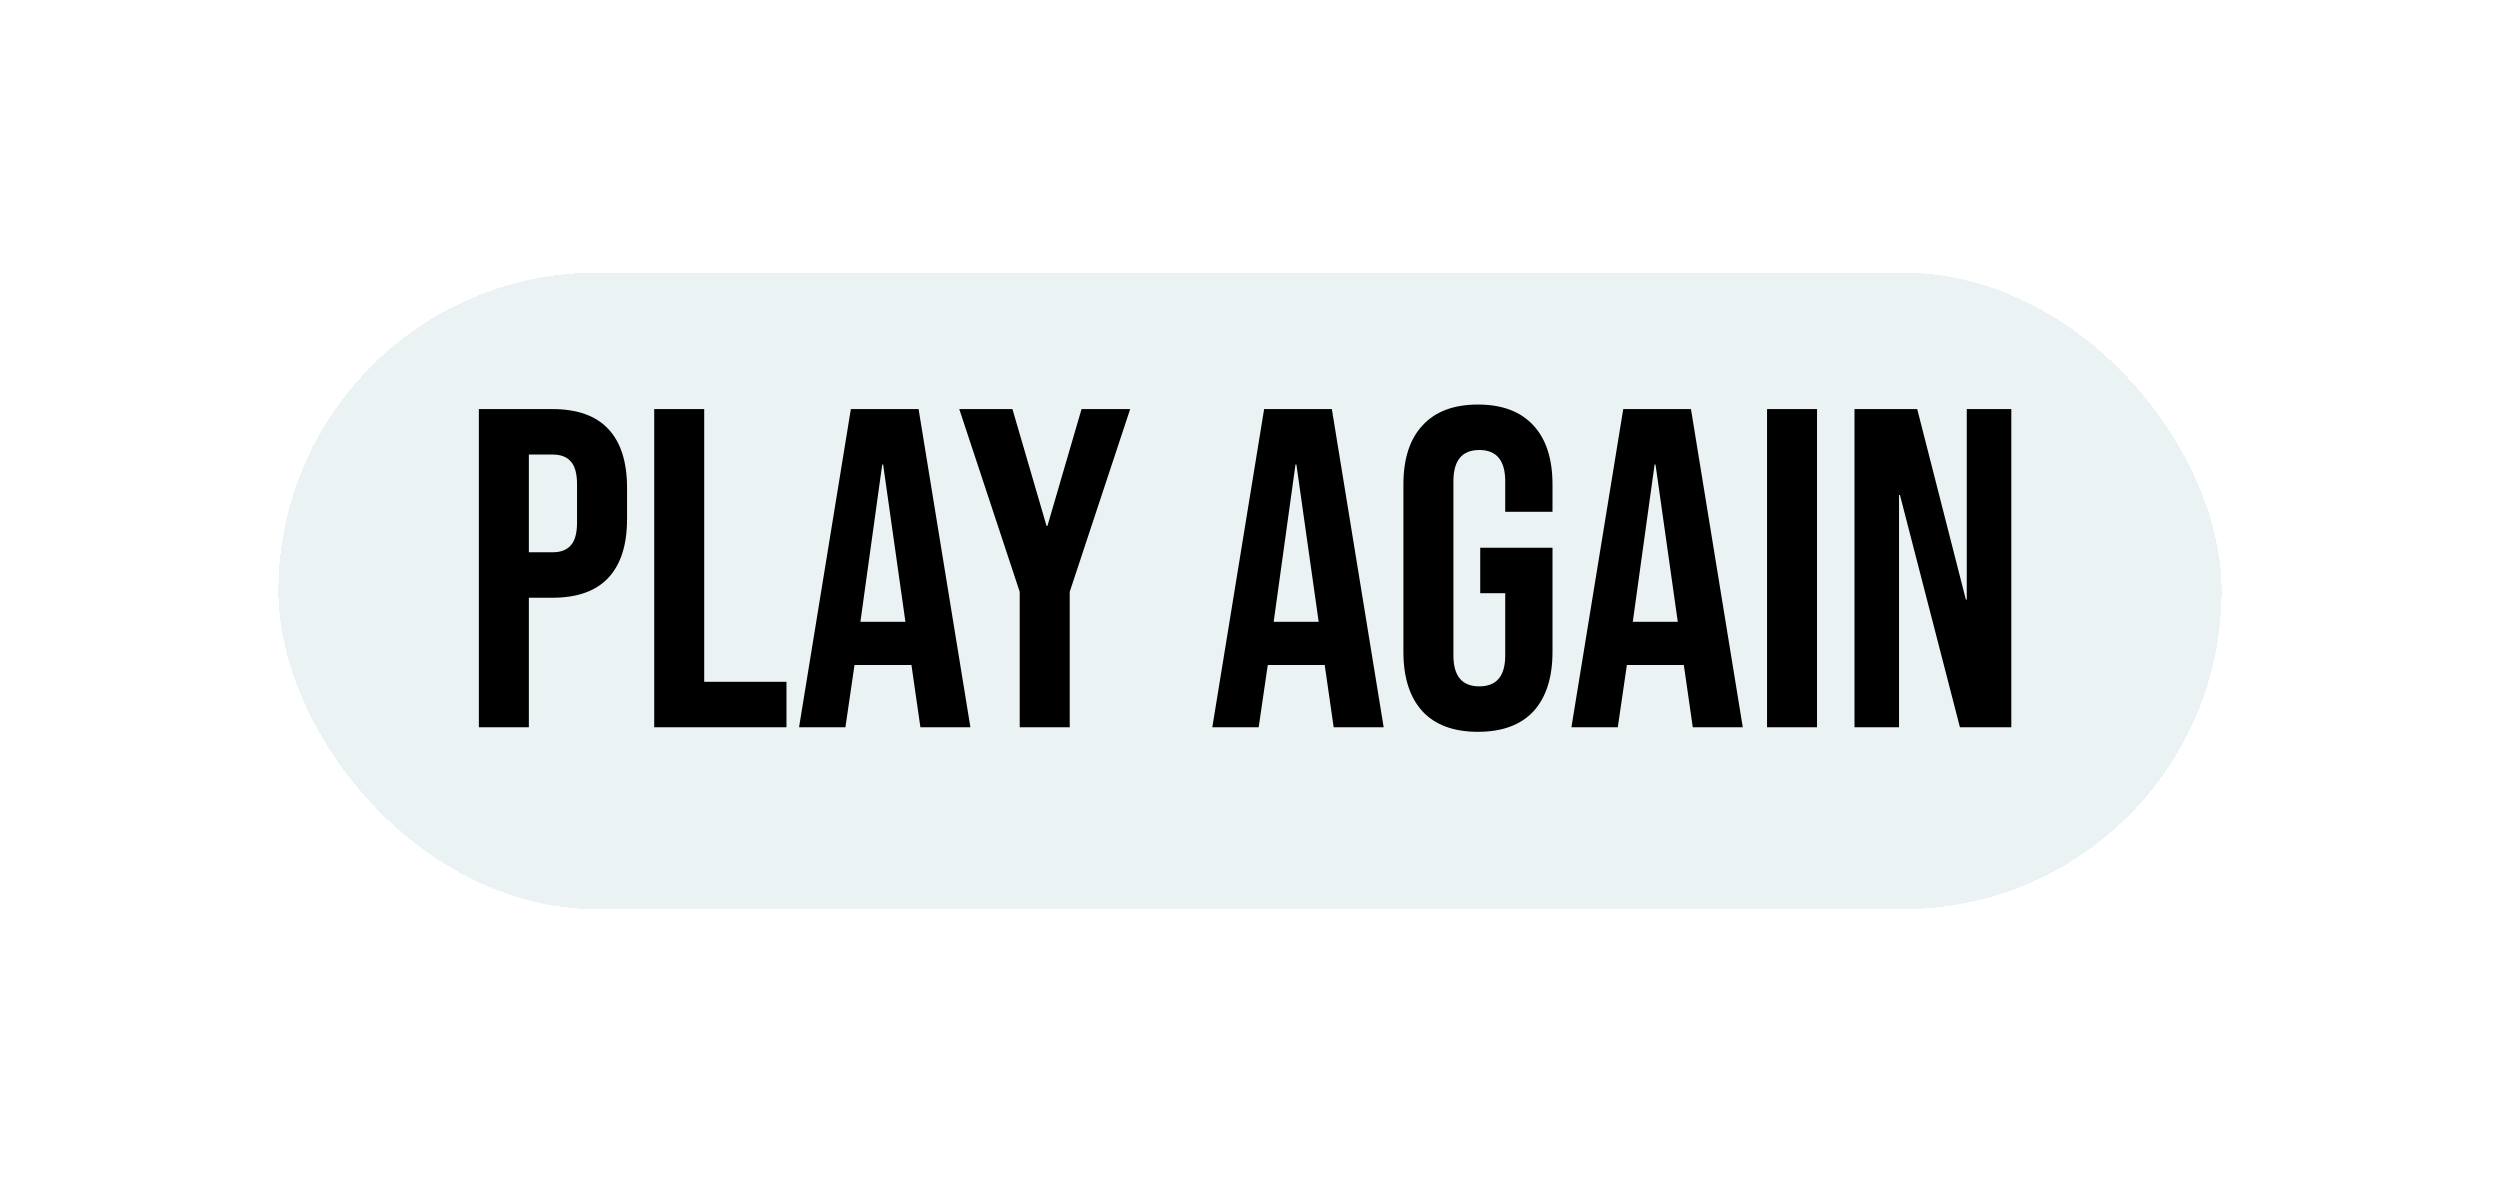 <svg width="220" height="104" viewBox="0 0 220 104" fill="none" xmlns="http://www.w3.org/2000/svg">
<g filter="url(#filter0_dii_100_21)">
<rect x="24.5" y="24" width="171" height="56" rx="28" fill="#EBF2F4" shape-rendering="crispEdges"/>
<path d="M42.14 36H48.62C50.807 36 52.447 36.587 53.54 37.76C54.633 38.933 55.18 40.653 55.18 42.92V45.68C55.18 47.947 54.633 49.667 53.54 50.84C52.447 52.013 50.807 52.6 48.62 52.6H46.54V64H42.14V36ZM48.62 48.6C49.34 48.6 49.873 48.4 50.22 48C50.593 47.6 50.78 46.92 50.78 45.96V42.64C50.78 41.68 50.593 41 50.22 40.6C49.873 40.2 49.34 40 48.62 40H46.54V48.6H48.62ZM57.57 36H61.97V60H69.21V64H57.57V36ZM74.876 36H80.836L85.396 64H80.996L80.196 58.44V58.52H75.196L74.396 64H70.316L74.876 36ZM79.676 54.72L77.716 40.88H77.636L75.716 54.72H79.676ZM89.735 52.08L84.415 36H89.095L92.095 46.28H92.175L95.175 36H99.455L94.135 52.08V64H89.735V52.08ZM111.243 36H117.203L121.763 64H117.363L116.563 58.44V58.52H111.563L110.763 64H106.683L111.243 36ZM116.043 54.72L114.083 40.88H114.003L112.083 54.72H116.043ZM130.06 64.4C127.926 64.4 126.3 63.8 125.18 62.6C124.06 61.373 123.5 59.627 123.5 57.36V42.64C123.5 40.373 124.06 38.64 125.18 37.44C126.3 36.213 127.926 35.6 130.06 35.6C132.193 35.6 133.82 36.213 134.94 37.44C136.06 38.64 136.62 40.373 136.62 42.64V45.04H132.46V42.36C132.46 40.52 131.7 39.6 130.18 39.6C128.66 39.6 127.9 40.52 127.9 42.36V57.68C127.9 59.493 128.66 60.4 130.18 60.4C131.7 60.4 132.46 59.493 132.46 57.68V52.2H130.26V48.2H136.62V57.36C136.62 59.627 136.06 61.373 134.94 62.6C133.82 63.8 132.193 64.4 130.06 64.4ZM142.845 36H148.805L153.365 64H148.965L148.165 58.44V58.52H143.165L142.365 64H138.285L142.845 36ZM147.645 54.72L145.685 40.88H145.605L143.685 54.72H147.645ZM155.499 36H159.899V64H155.499V36ZM163.195 36H168.715L172.995 52.76H173.075V36H176.995V64H172.475L167.195 43.56H167.115V64H163.195V36Z" fill="black"/>
</g>
<defs>
<filter id="filter0_dii_100_21" x="0.5" y="0" width="219" height="104" filterUnits="userSpaceOnUse" color-interpolation-filters="sRGB">
<feFlood flood-opacity="0" result="BackgroundImageFix"/>
<feColorMatrix in="SourceAlpha" type="matrix" values="0 0 0 0 0 0 0 0 0 0 0 0 0 0 0 0 0 0 127 0" result="hardAlpha"/>
<feOffset/>
<feGaussianBlur stdDeviation="12"/>
<feComposite in2="hardAlpha" operator="out"/>
<feColorMatrix type="matrix" values="0 0 0 0 0.859 0 0 0 0 0.694 0 0 0 0 0.694 0 0 0 1 0"/>
<feBlend mode="normal" in2="BackgroundImageFix" result="effect1_dropShadow_100_21"/>
<feBlend mode="normal" in="SourceGraphic" in2="effect1_dropShadow_100_21" result="shape"/>
<feColorMatrix in="SourceAlpha" type="matrix" values="0 0 0 0 0 0 0 0 0 0 0 0 0 0 0 0 0 0 127 0" result="hardAlpha"/>
<feOffset dx="3" dy="3"/>
<feGaussianBlur stdDeviation="2.5"/>
<feComposite in2="hardAlpha" operator="arithmetic" k2="-1" k3="1"/>
<feColorMatrix type="matrix" values="0 0 0 0 0.91 0 0 0 0 0.914 0 0 0 0 0.941 0 0 0 0.25 0"/>
<feBlend mode="normal" in2="shape" result="effect2_innerShadow_100_21"/>
<feColorMatrix in="SourceAlpha" type="matrix" values="0 0 0 0 0 0 0 0 0 0 0 0 0 0 0 0 0 0 127 0" result="hardAlpha"/>
<feOffset dx="-3" dy="-3"/>
<feGaussianBlur stdDeviation="2"/>
<feComposite in2="hardAlpha" operator="arithmetic" k2="-1" k3="1"/>
<feColorMatrix type="matrix" values="0 0 0 0 0 0 0 0 0 0 0 0 0 0 0 0 0 0 0.12 0"/>
<feBlend mode="normal" in2="effect2_innerShadow_100_21" result="effect3_innerShadow_100_21"/>
</filter>
</defs>
</svg>
